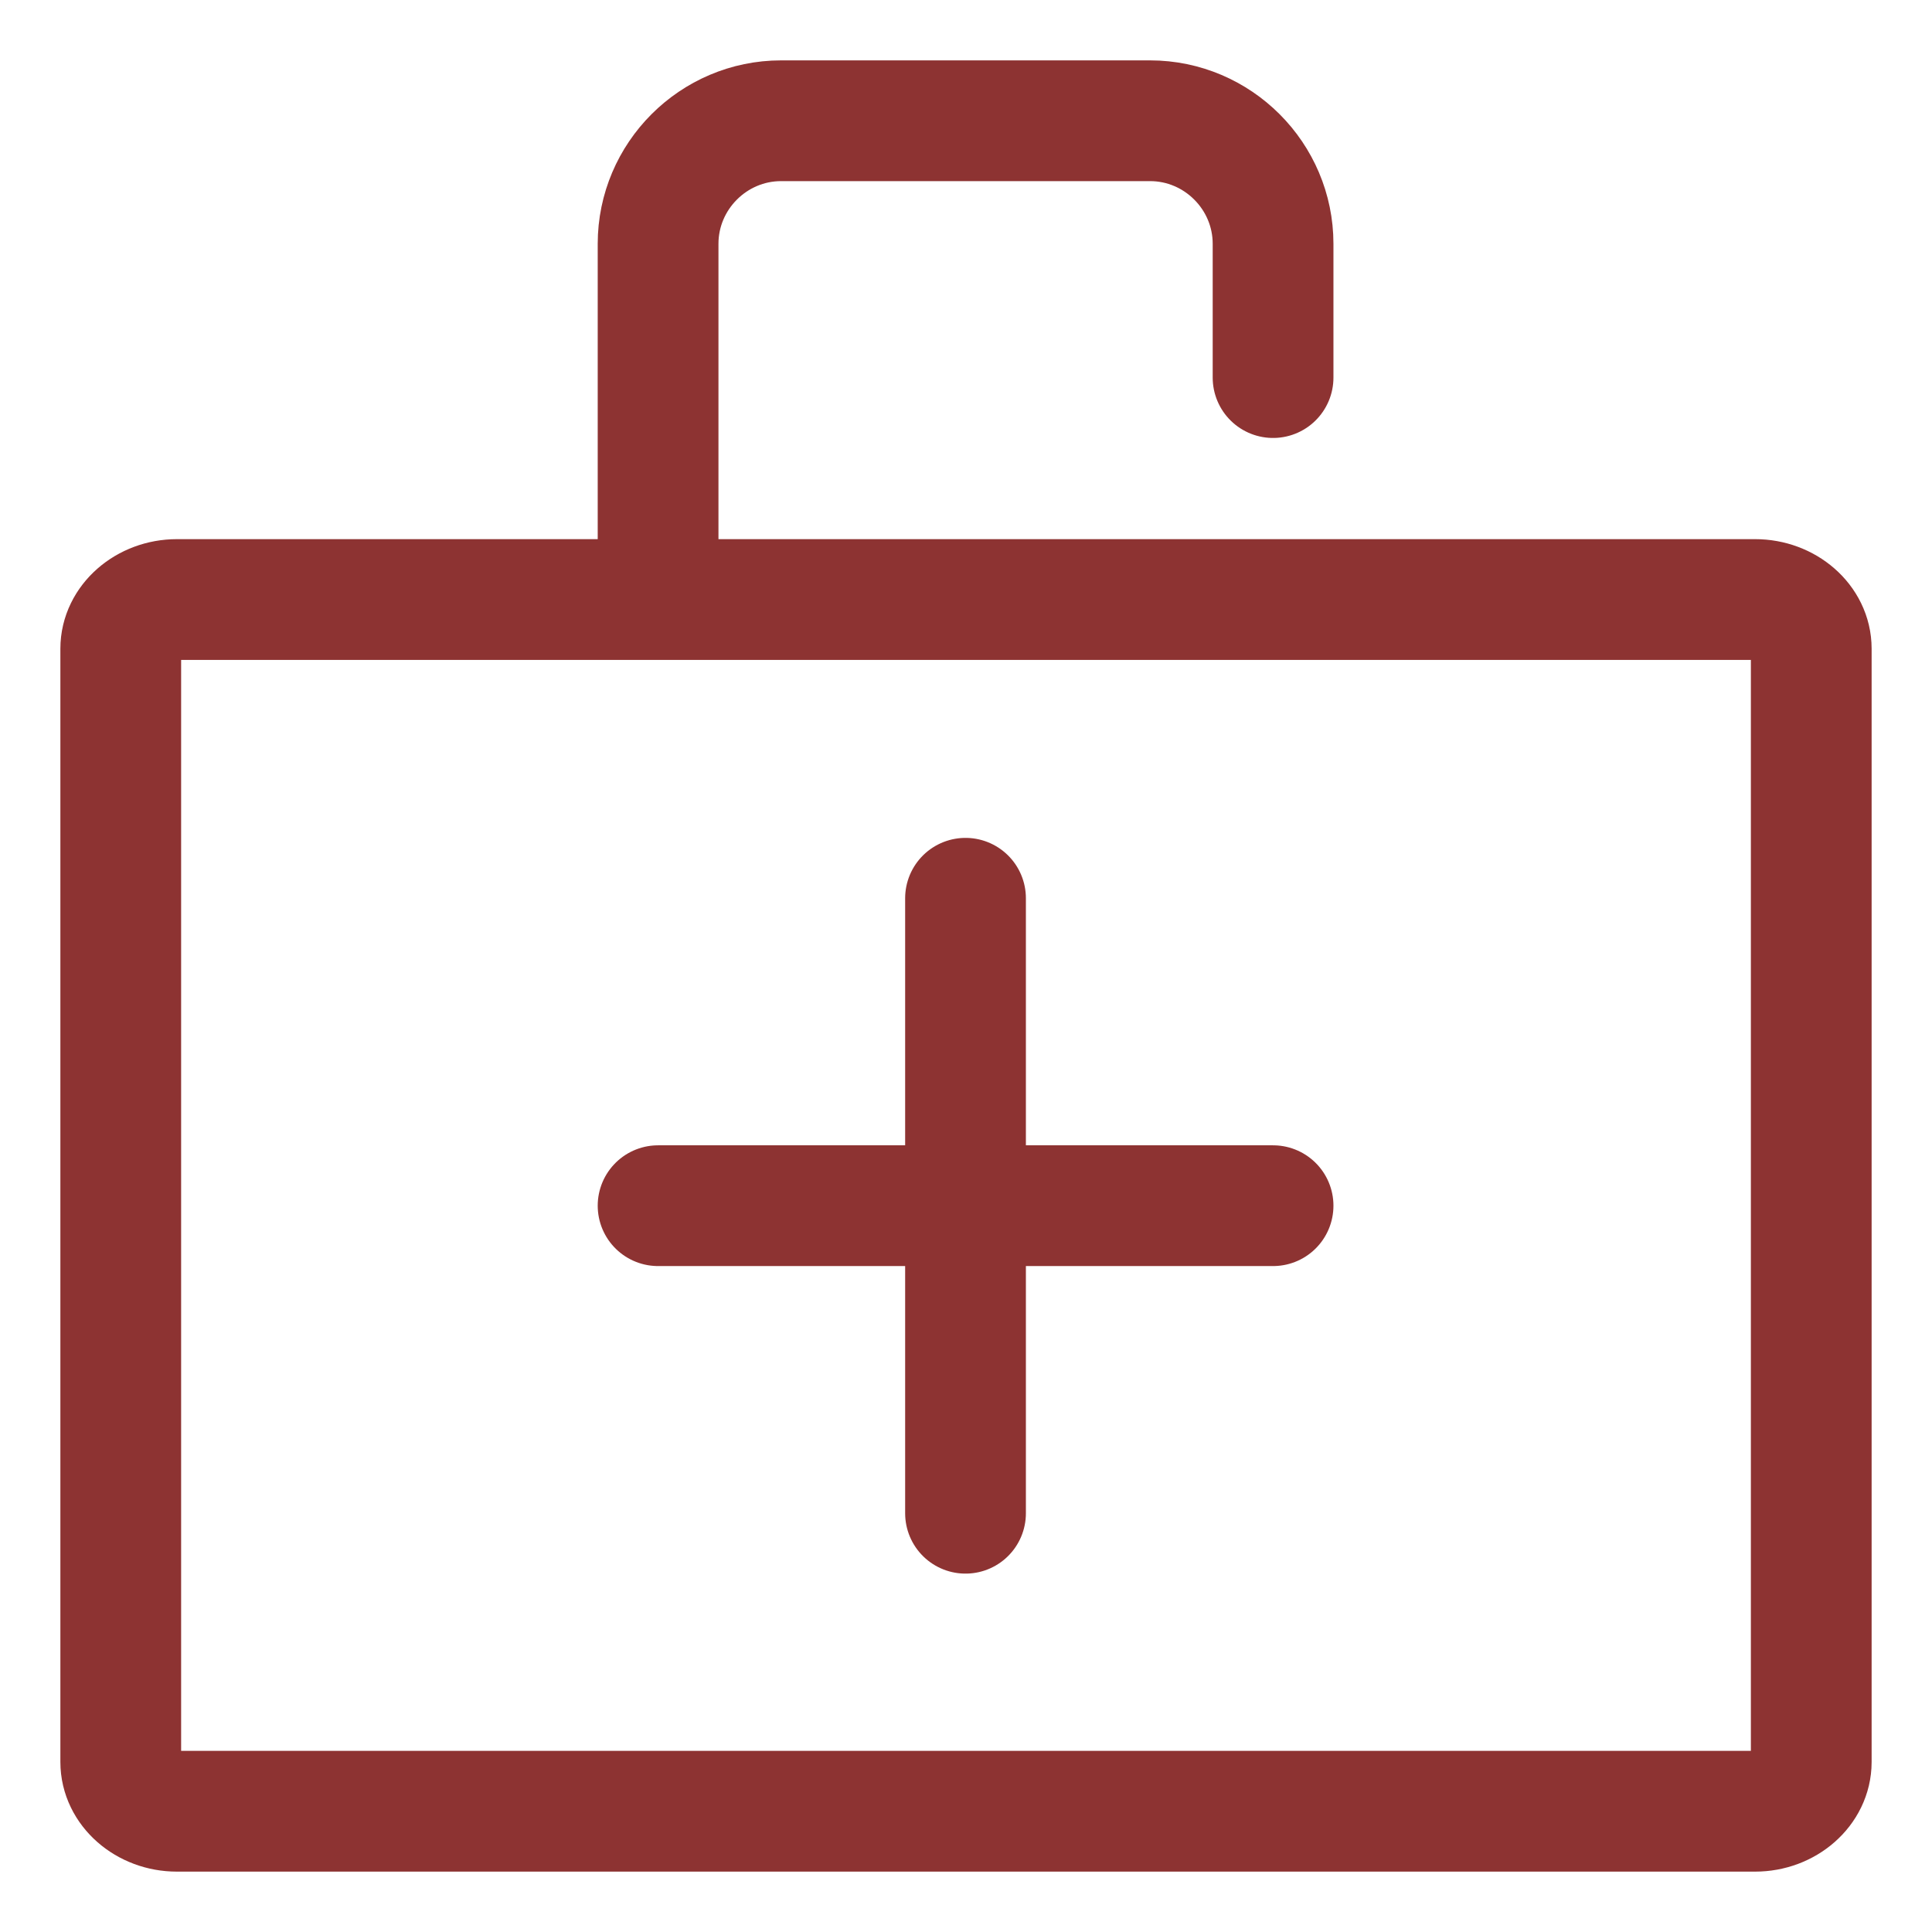 <svg width="16" height="16" viewBox="0 0 16 16" fill="none" xmlns="http://www.w3.org/2000/svg">
    <path d="M10.543 9.985H5.45M7.996 12.532V7.439M5.45 4.544V2.019C5.45 1.459 5.908 1 6.469 1H9.524C10.085 1 10.543 1.459 10.543 2.019V3.127M14.535 4.965H1.465C1.21 4.965 1 5.149 1 5.372V14.592C1 14.816 1.21 15 1.465 15H14.535C14.79 15 15 14.816 15 14.592V5.372C15 5.148 14.79 4.965 14.535 4.965Z"
          stroke="#8D3332" stroke-miterlimit="10" stroke-linecap="round" stroke-linejoin="round"/>
</svg>
